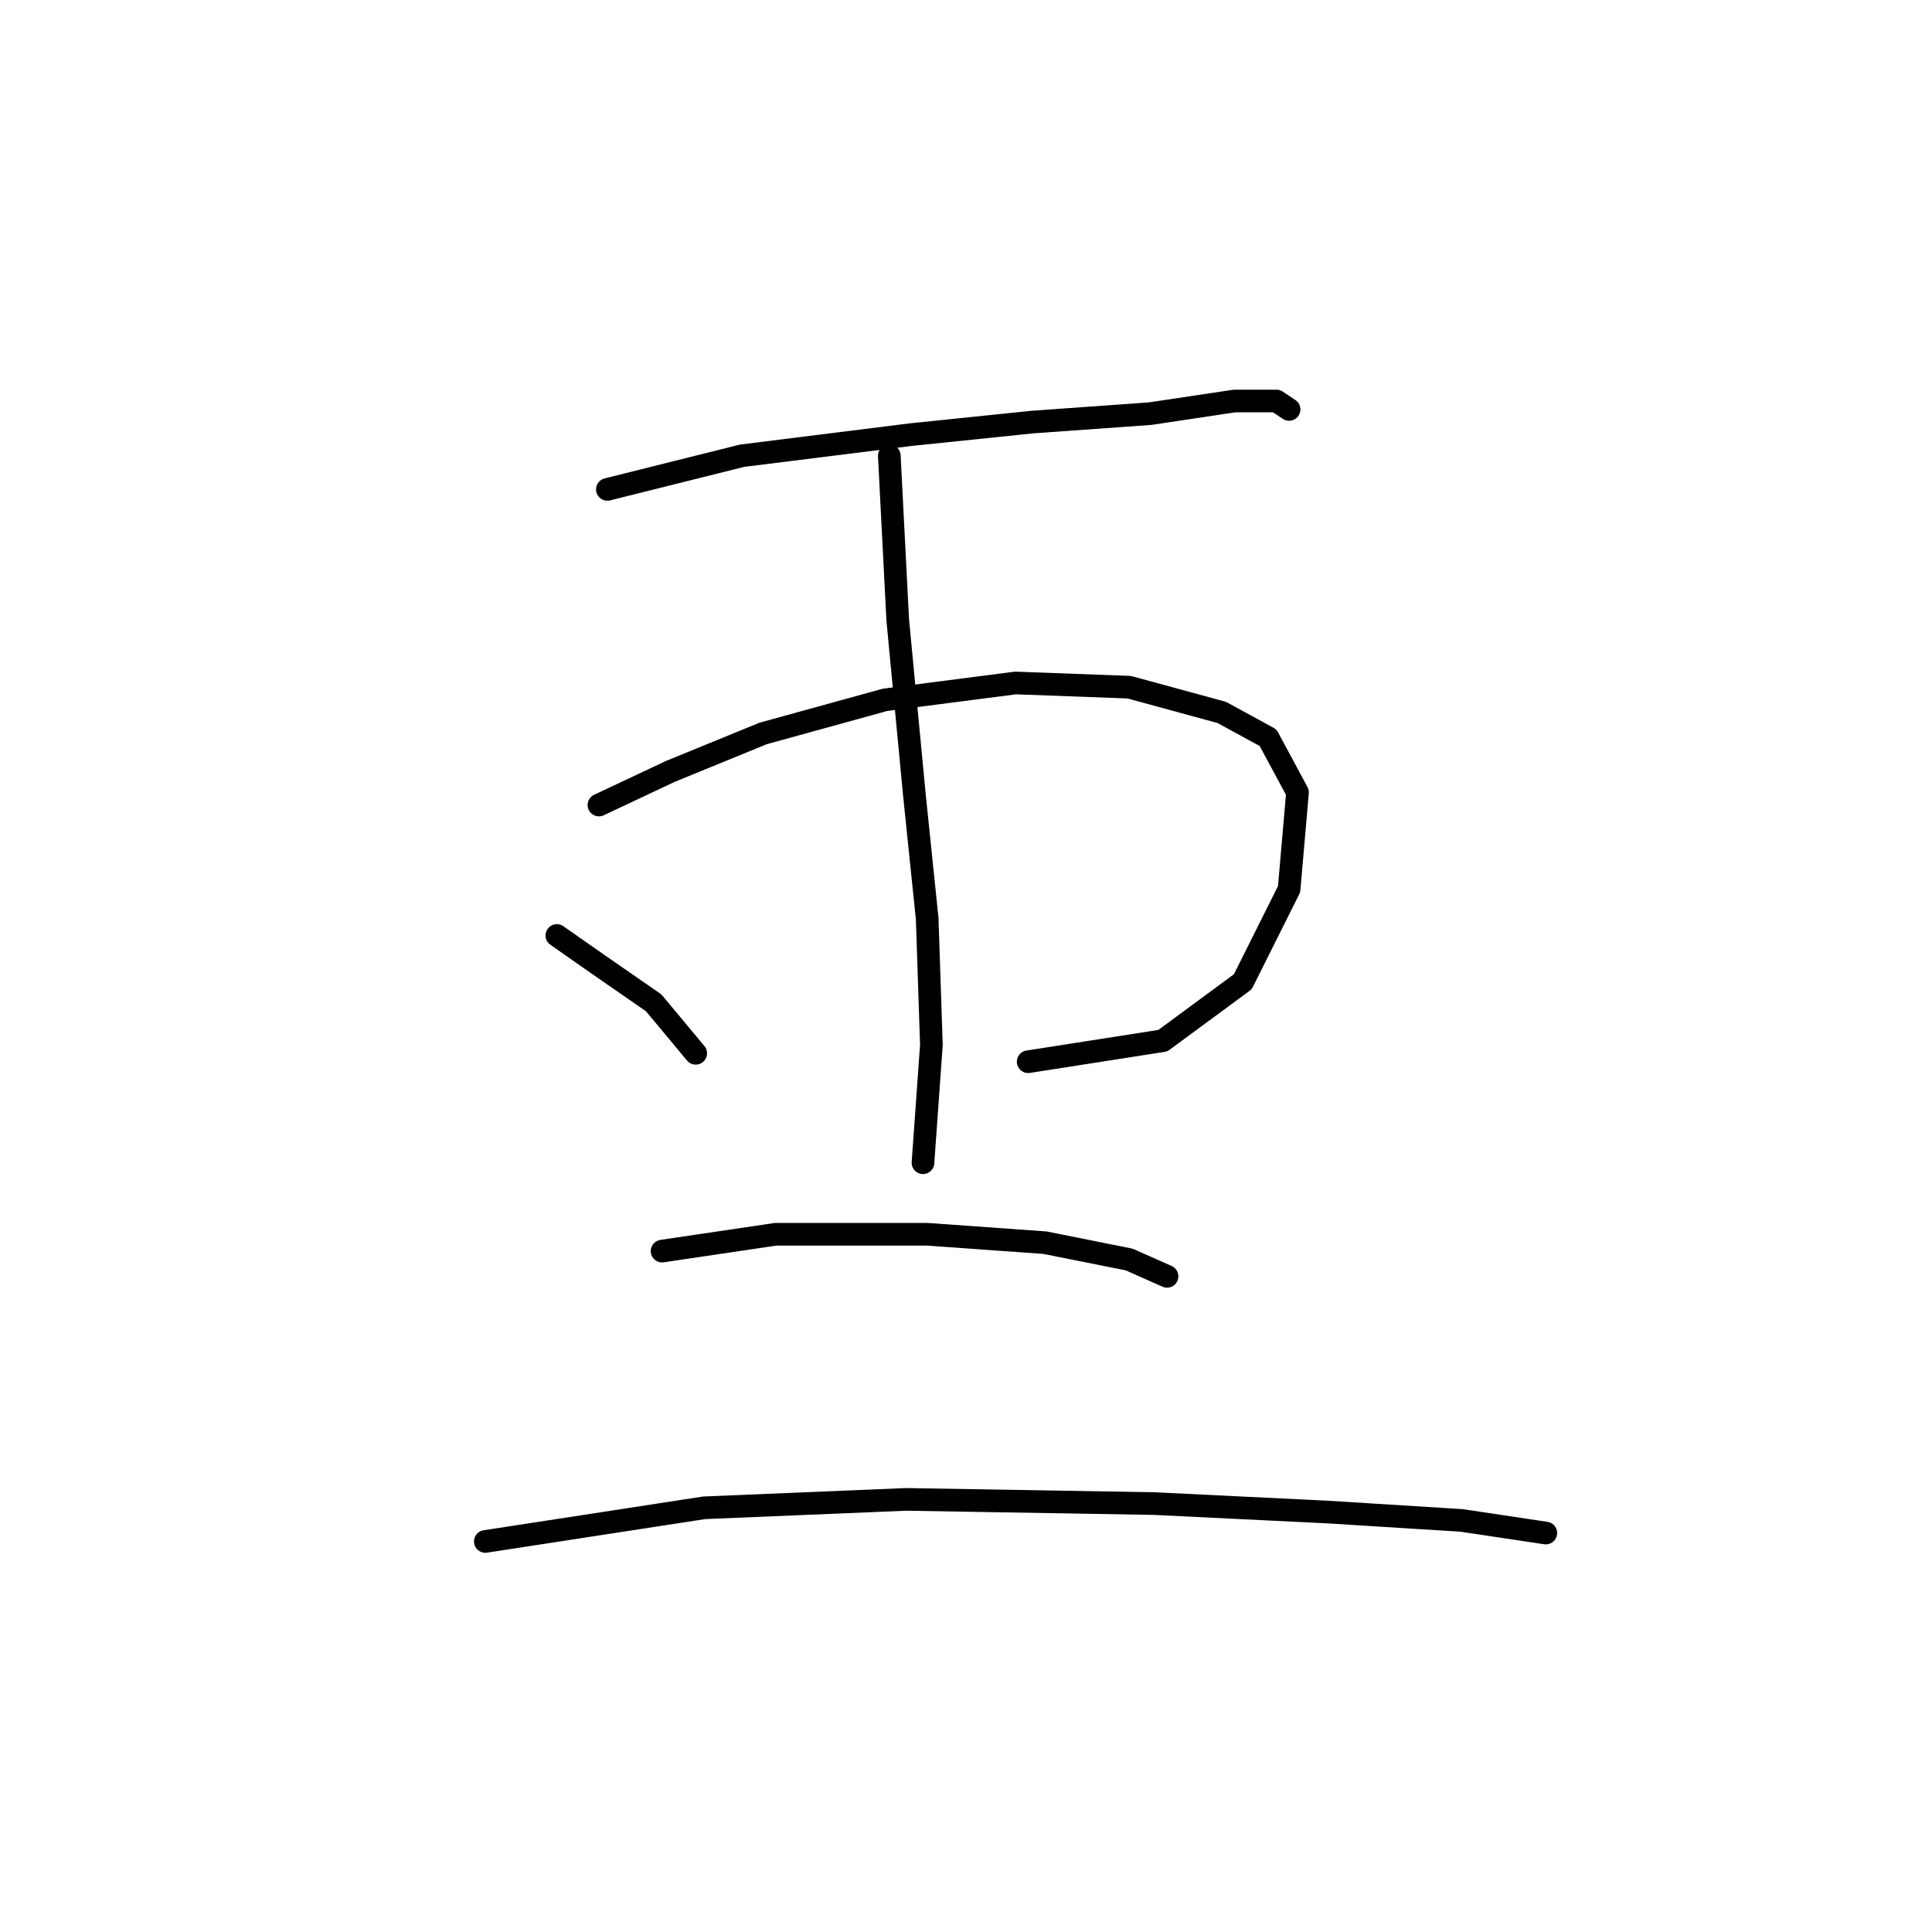 <?xml version="1.0" standalone="no"?>
    <svg width="256" height="256" xmlns="http://www.w3.org/2000/svg" version="1.1">
    <polyline stroke="black" stroke-width="3" stroke-linecap="round" fill="transparent" stroke-linejoin="round" points="80.478 64.847 98.321 60.387 120.626 57.598 136.797 55.926 152.411 54.81 163.563 53.137 169.139 53.137 170.812 54.253 170.812 54.253 " />
        <polyline stroke="black" stroke-width="3" stroke-linecap="round" fill="transparent" stroke-linejoin="round" points="79.362 106.669 88.842 102.208 101.11 97.189 117.281 92.729 134.567 90.498 149.623 91.056 161.89 94.401 168.024 97.747 171.927 104.996 170.812 117.821 164.678 130.089 154.083 137.896 136.24 140.684 136.24 140.684 " />
        <polyline stroke="black" stroke-width="3" stroke-linecap="round" fill="transparent" stroke-linejoin="round" points="117.838 60.387 118.953 82.134 121.184 105.554 122.857 121.725 123.414 138.453 122.299 154.067 122.299 154.067 " />
        <polyline stroke="black" stroke-width="3" stroke-linecap="round" fill="transparent" stroke-linejoin="round" points="73.786 123.955 79.362 127.859 86.611 132.877 92.188 139.569 92.188 139.569 " />
        <polyline stroke="black" stroke-width="3" stroke-linecap="round" fill="transparent" stroke-linejoin="round" points="87.727 165.777 102.782 163.546 122.857 163.546 138.47 164.662 149.623 166.892 154.641 169.123 154.641 169.123 " />
        <polyline stroke="black" stroke-width="3" stroke-linecap="round" fill="transparent" stroke-linejoin="round" points="64.307 204.253 93.303 199.792 120.069 198.676 152.968 199.234 175.831 200.349 193.675 201.465 204.827 203.137 204.827 203.137 " />
        </svg>